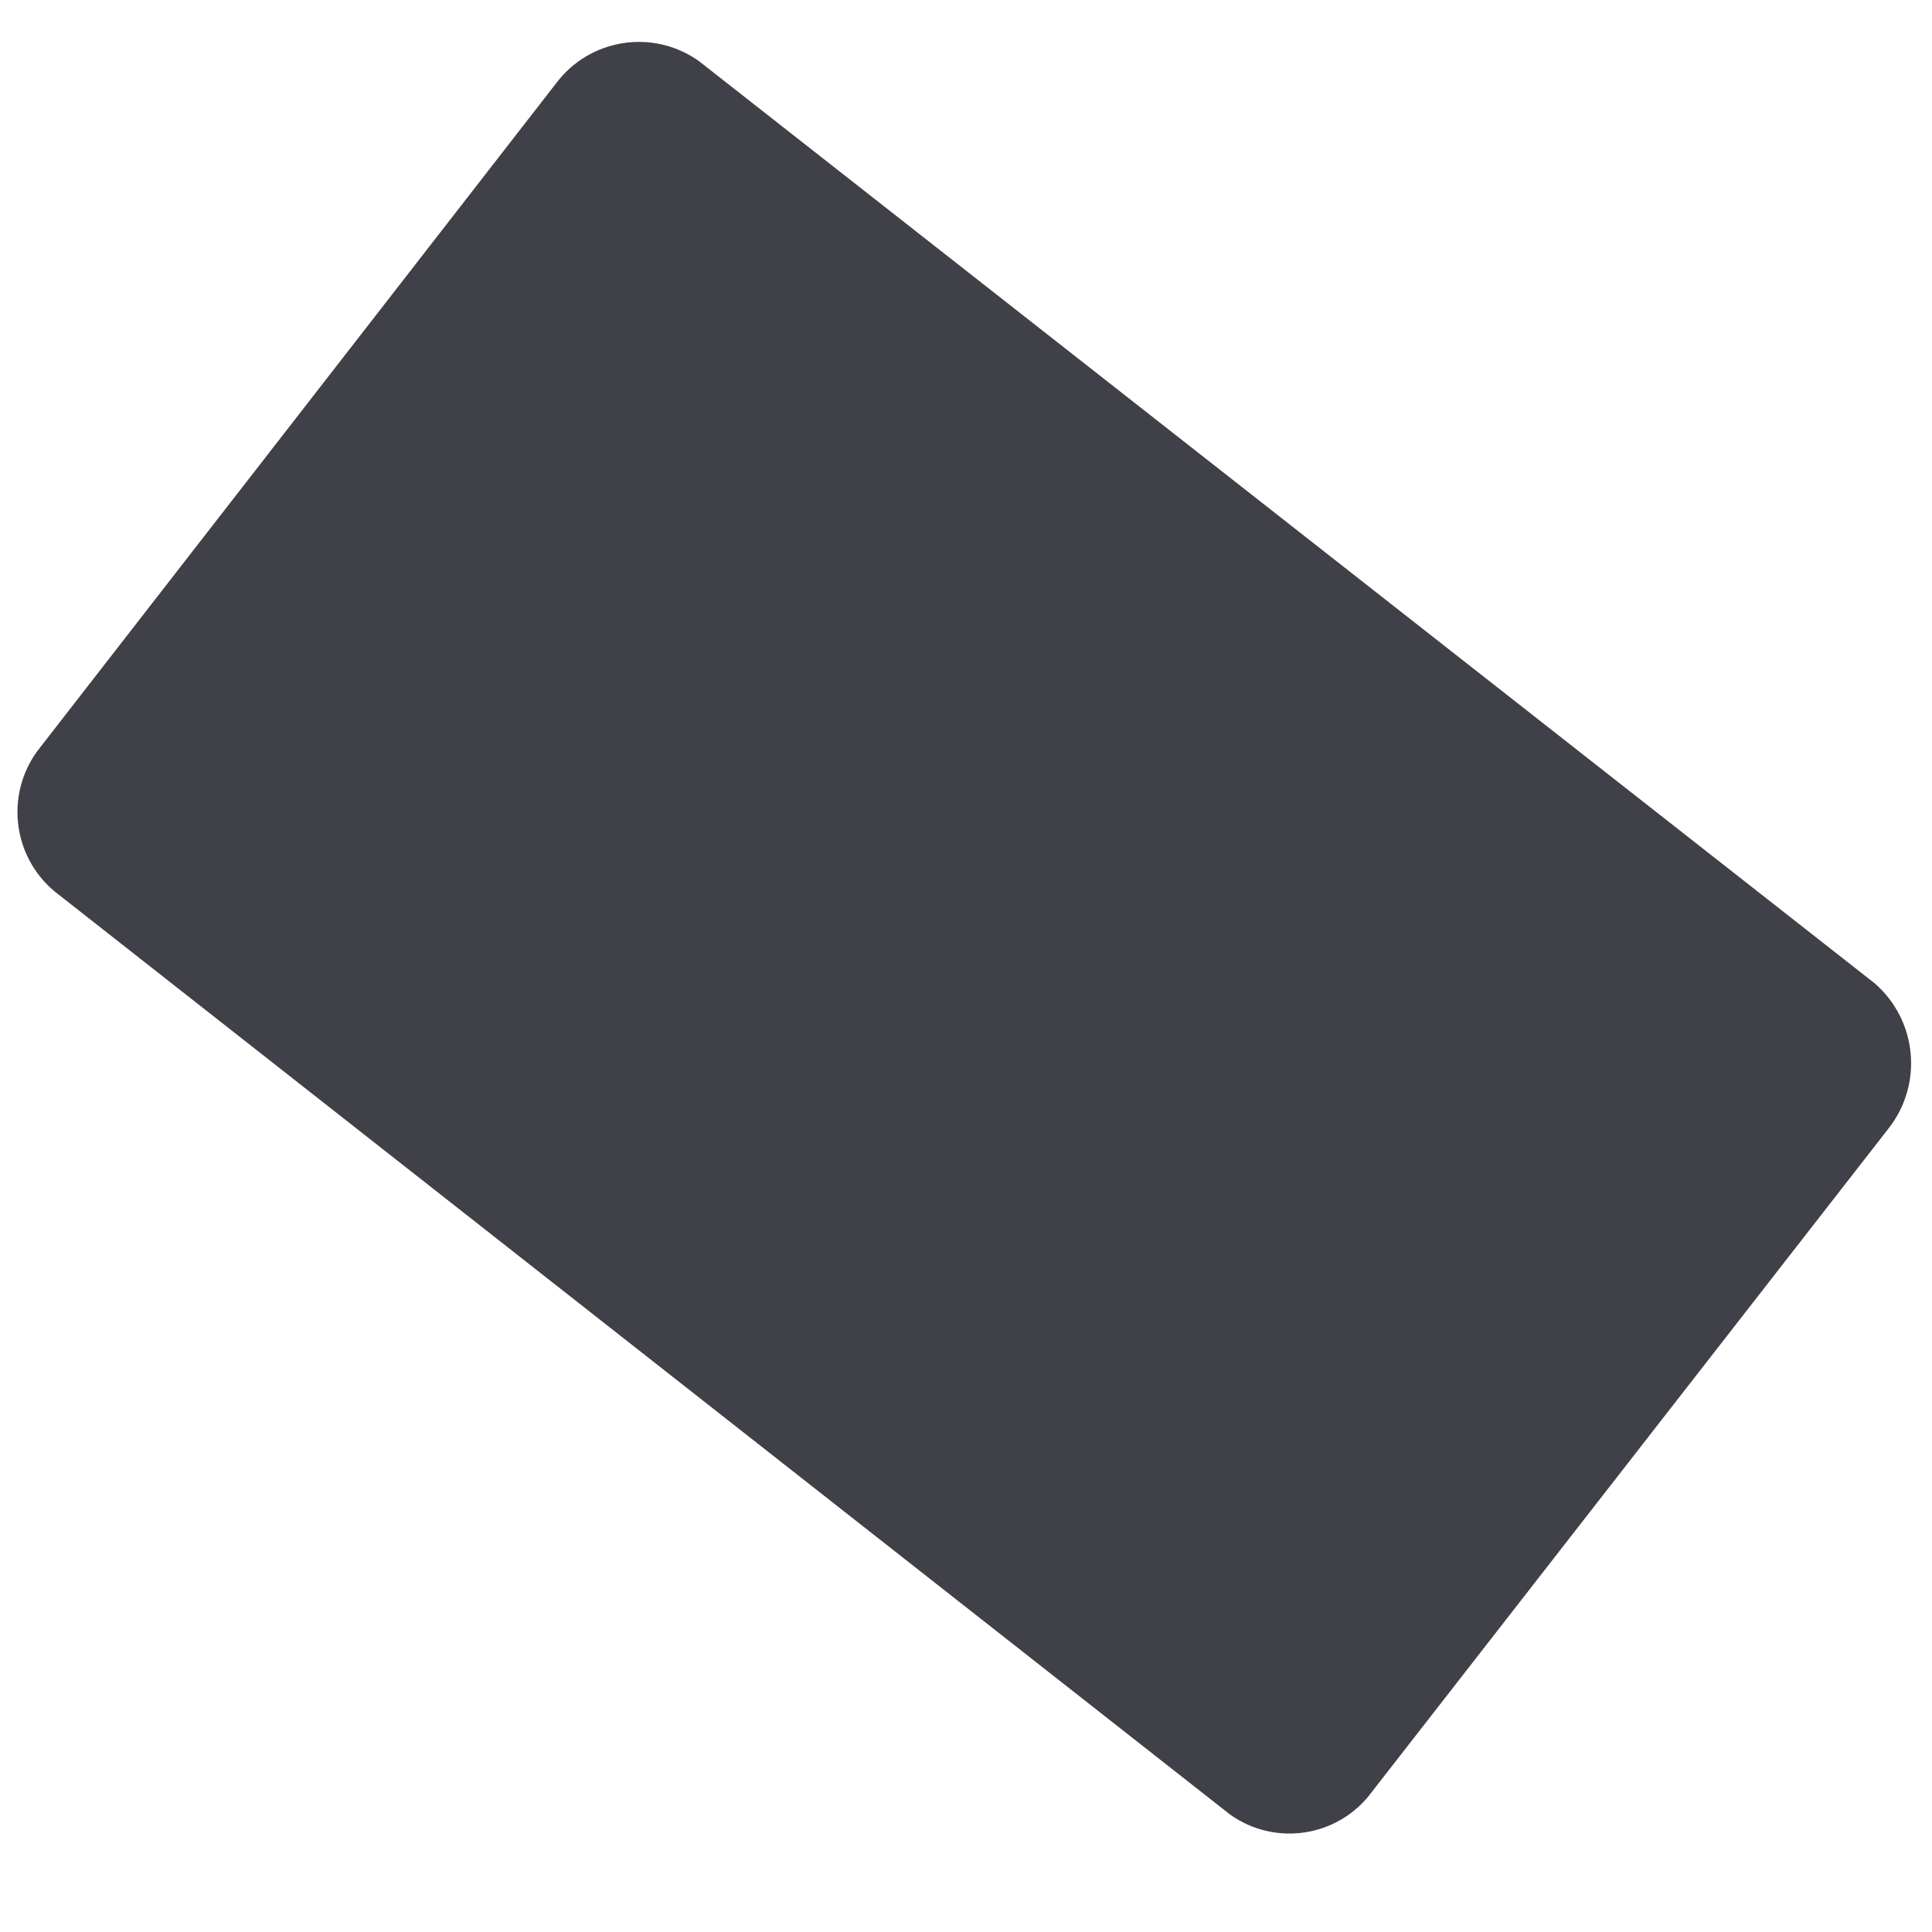 <svg xmlns="http://www.w3.org/2000/svg" xmlns:xlink="http://www.w3.org/1999/xlink" width="28" height="28" version="1.1"><g><path fill="#404048" fill-rule="nonzero" stroke="none" d="M 27.168 14.25 L 10.13 0.886 C 9.464 0.411 8.54 0.558 8.053 1.216 L 0.589 10.823 C 0.073 11.458 0.161 12.389 0.787 12.916 L 17.825 26.296 C 18.486 26.769 19.405 26.622 19.885 25.966 L 27.366 16.36 C 27.875 15.717 27.788 14.787 27.168 14.25 Z" transform="matrix(1 0 0 1 -858 -722 ) matrix(1 0 0 1 858 722 )"/></g></svg>